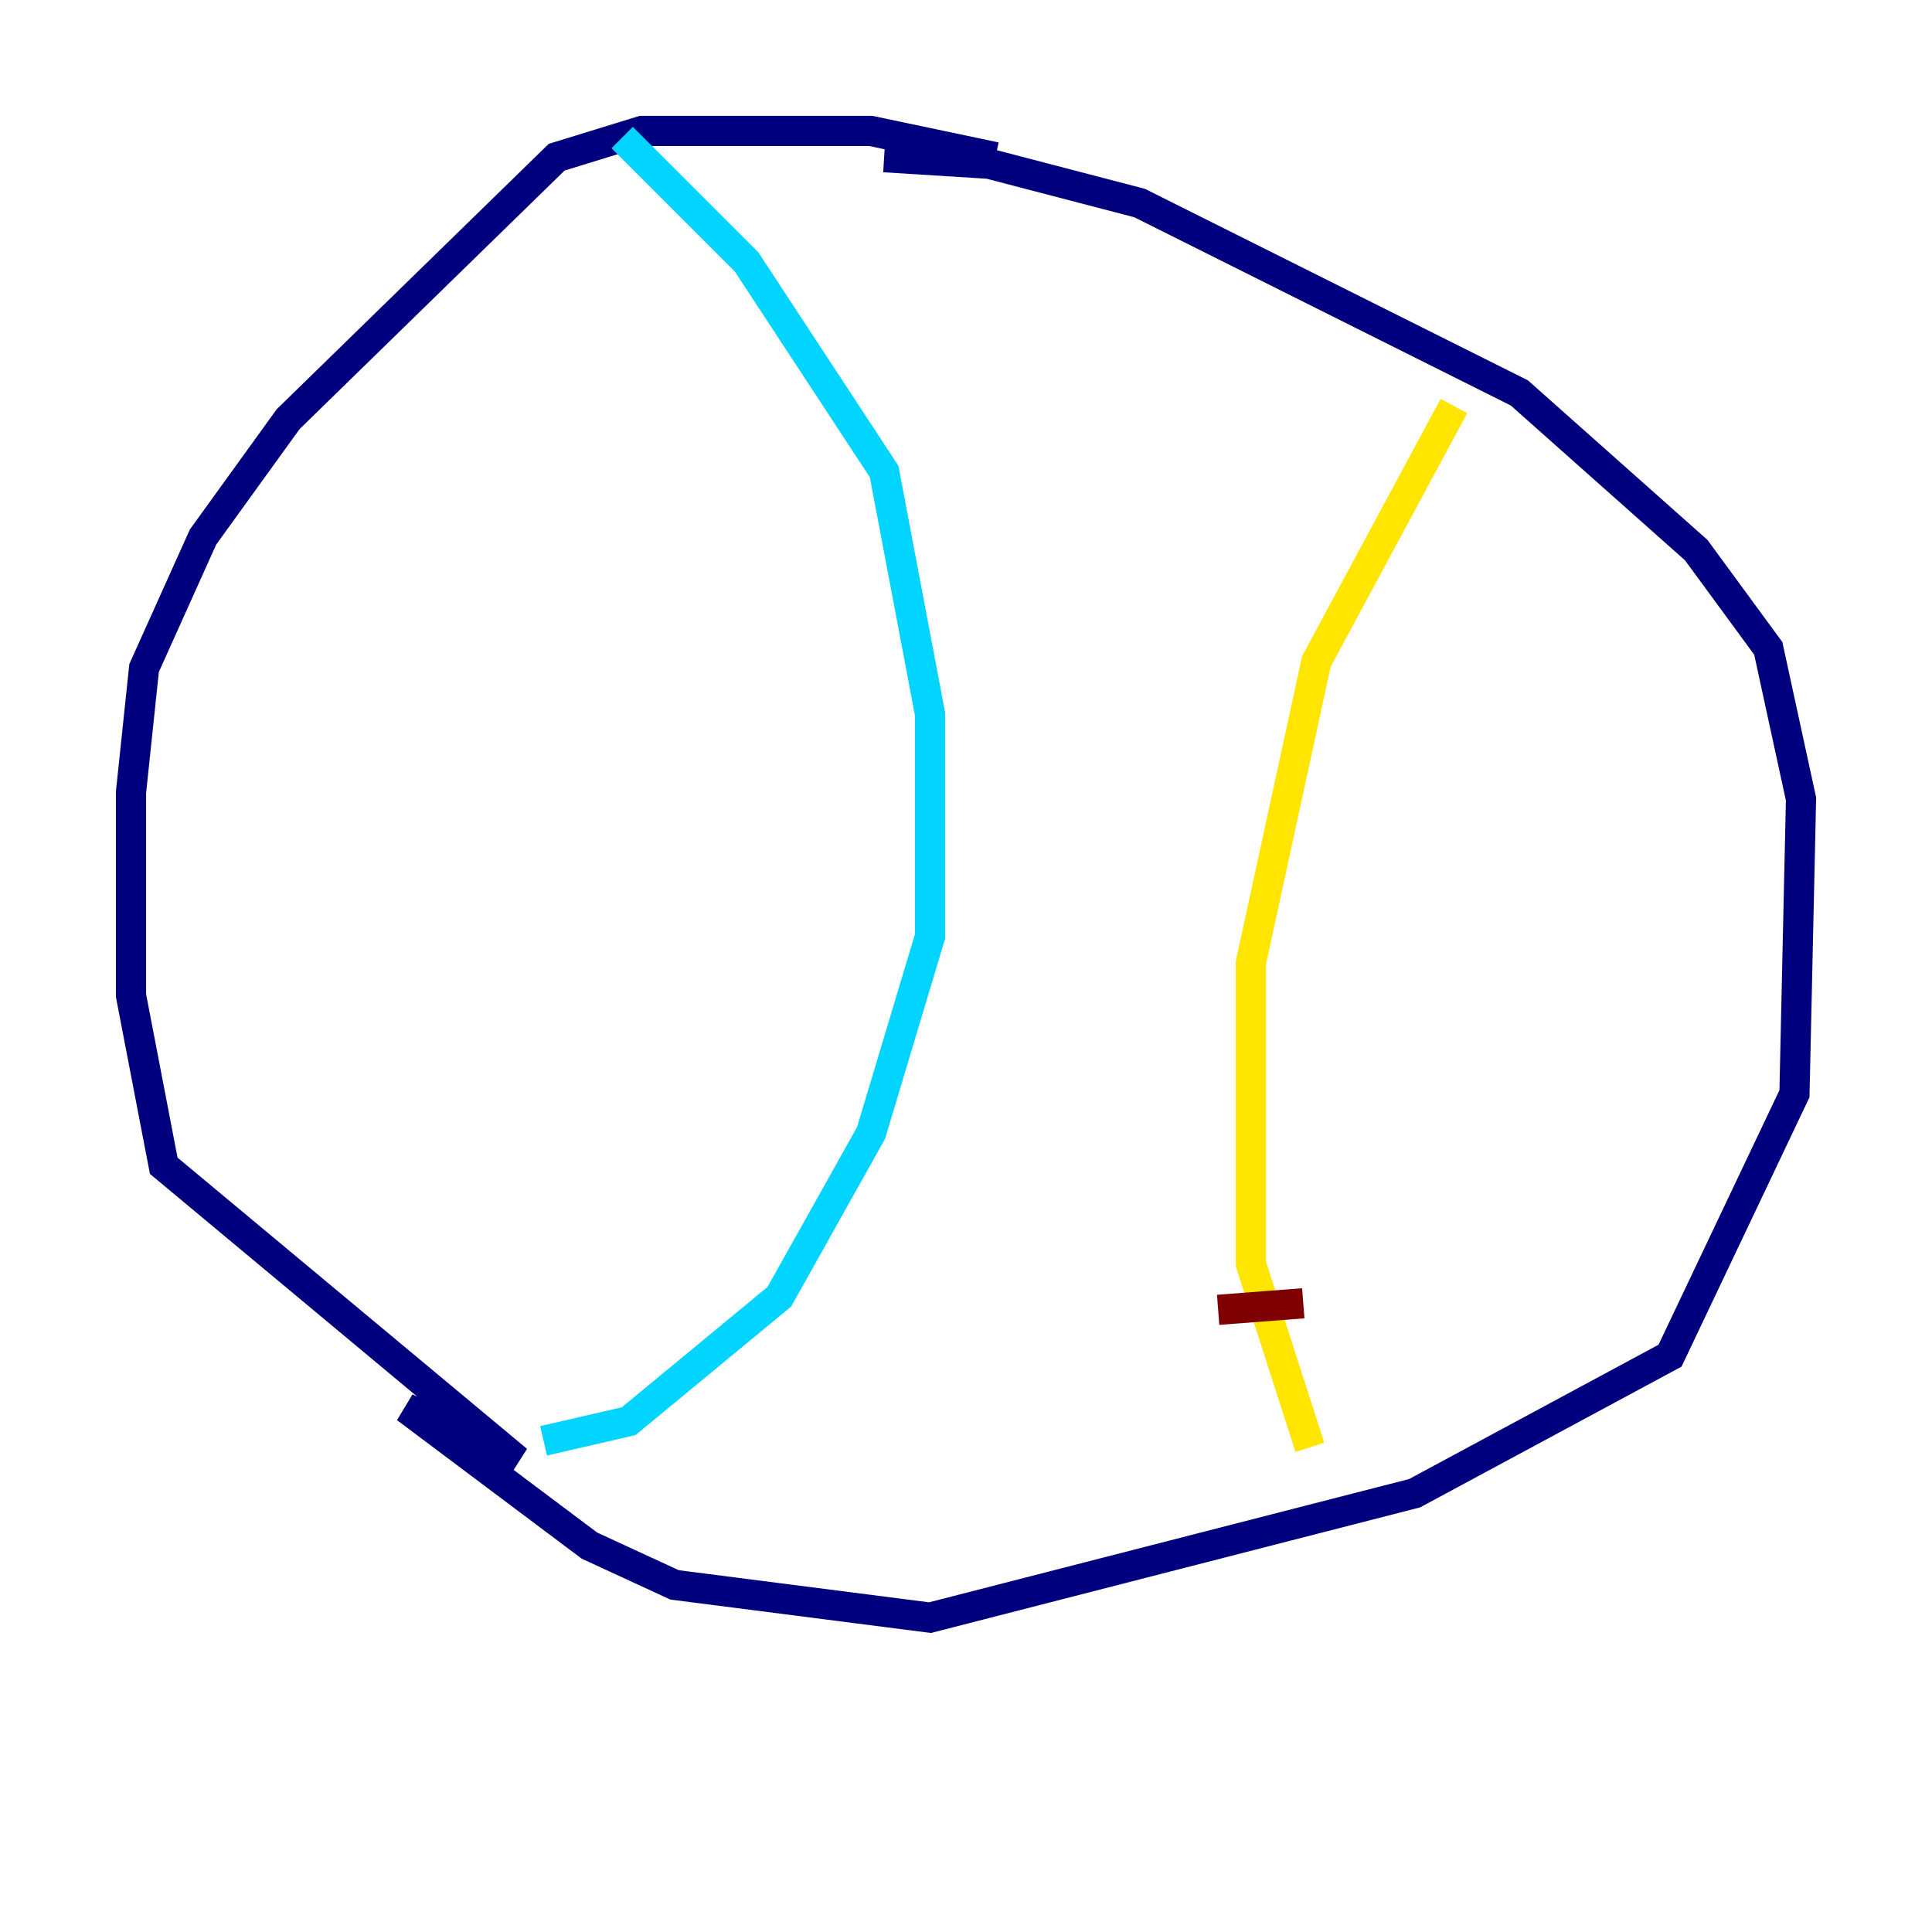 <?xml version="1.0" encoding="utf-8" ?>
<svg baseProfile="tiny" height="128" version="1.2" viewBox="0,0,128,128" width="128" xmlns="http://www.w3.org/2000/svg" xmlns:ev="http://www.w3.org/2001/xml-events" xmlns:xlink="http://www.w3.org/1999/xlink"><defs /><polyline fill="none" points="65.953,10.414 57.709,8.678 42.522,8.678 36.881,10.414 19.091,27.77 13.451,35.58 9.546,44.258 8.678,52.502 8.678,65.953 10.848,77.234 34.278,96.759 26.902,93.288 39.051,102.4 44.691,105.003 61.614,107.173 93.722,98.929 110.644,89.817 118.888,72.461 119.322,52.936 117.153,42.956 112.38,36.447 100.664,26.034 75.498,13.451 65.519,10.848 58.576,10.414" stroke="#00007f" stroke-width="2" /><polyline fill="none" points="41.22,9.112 49.464,17.356 58.576,31.241 61.614,47.295 61.614,62.047 57.709,75.064 51.634,85.912 41.654,94.156 36.014,95.458" stroke="#00d4ff" stroke-width="2" /><polyline fill="none" points="96.325,26.902 87.214,43.824 82.875,63.783 82.875,83.742 86.78,95.891" stroke="#ffe500" stroke-width="2" /><polyline fill="none" points="86.346,86.346 80.705,86.78" stroke="#7f0000" stroke-width="2" /></svg>